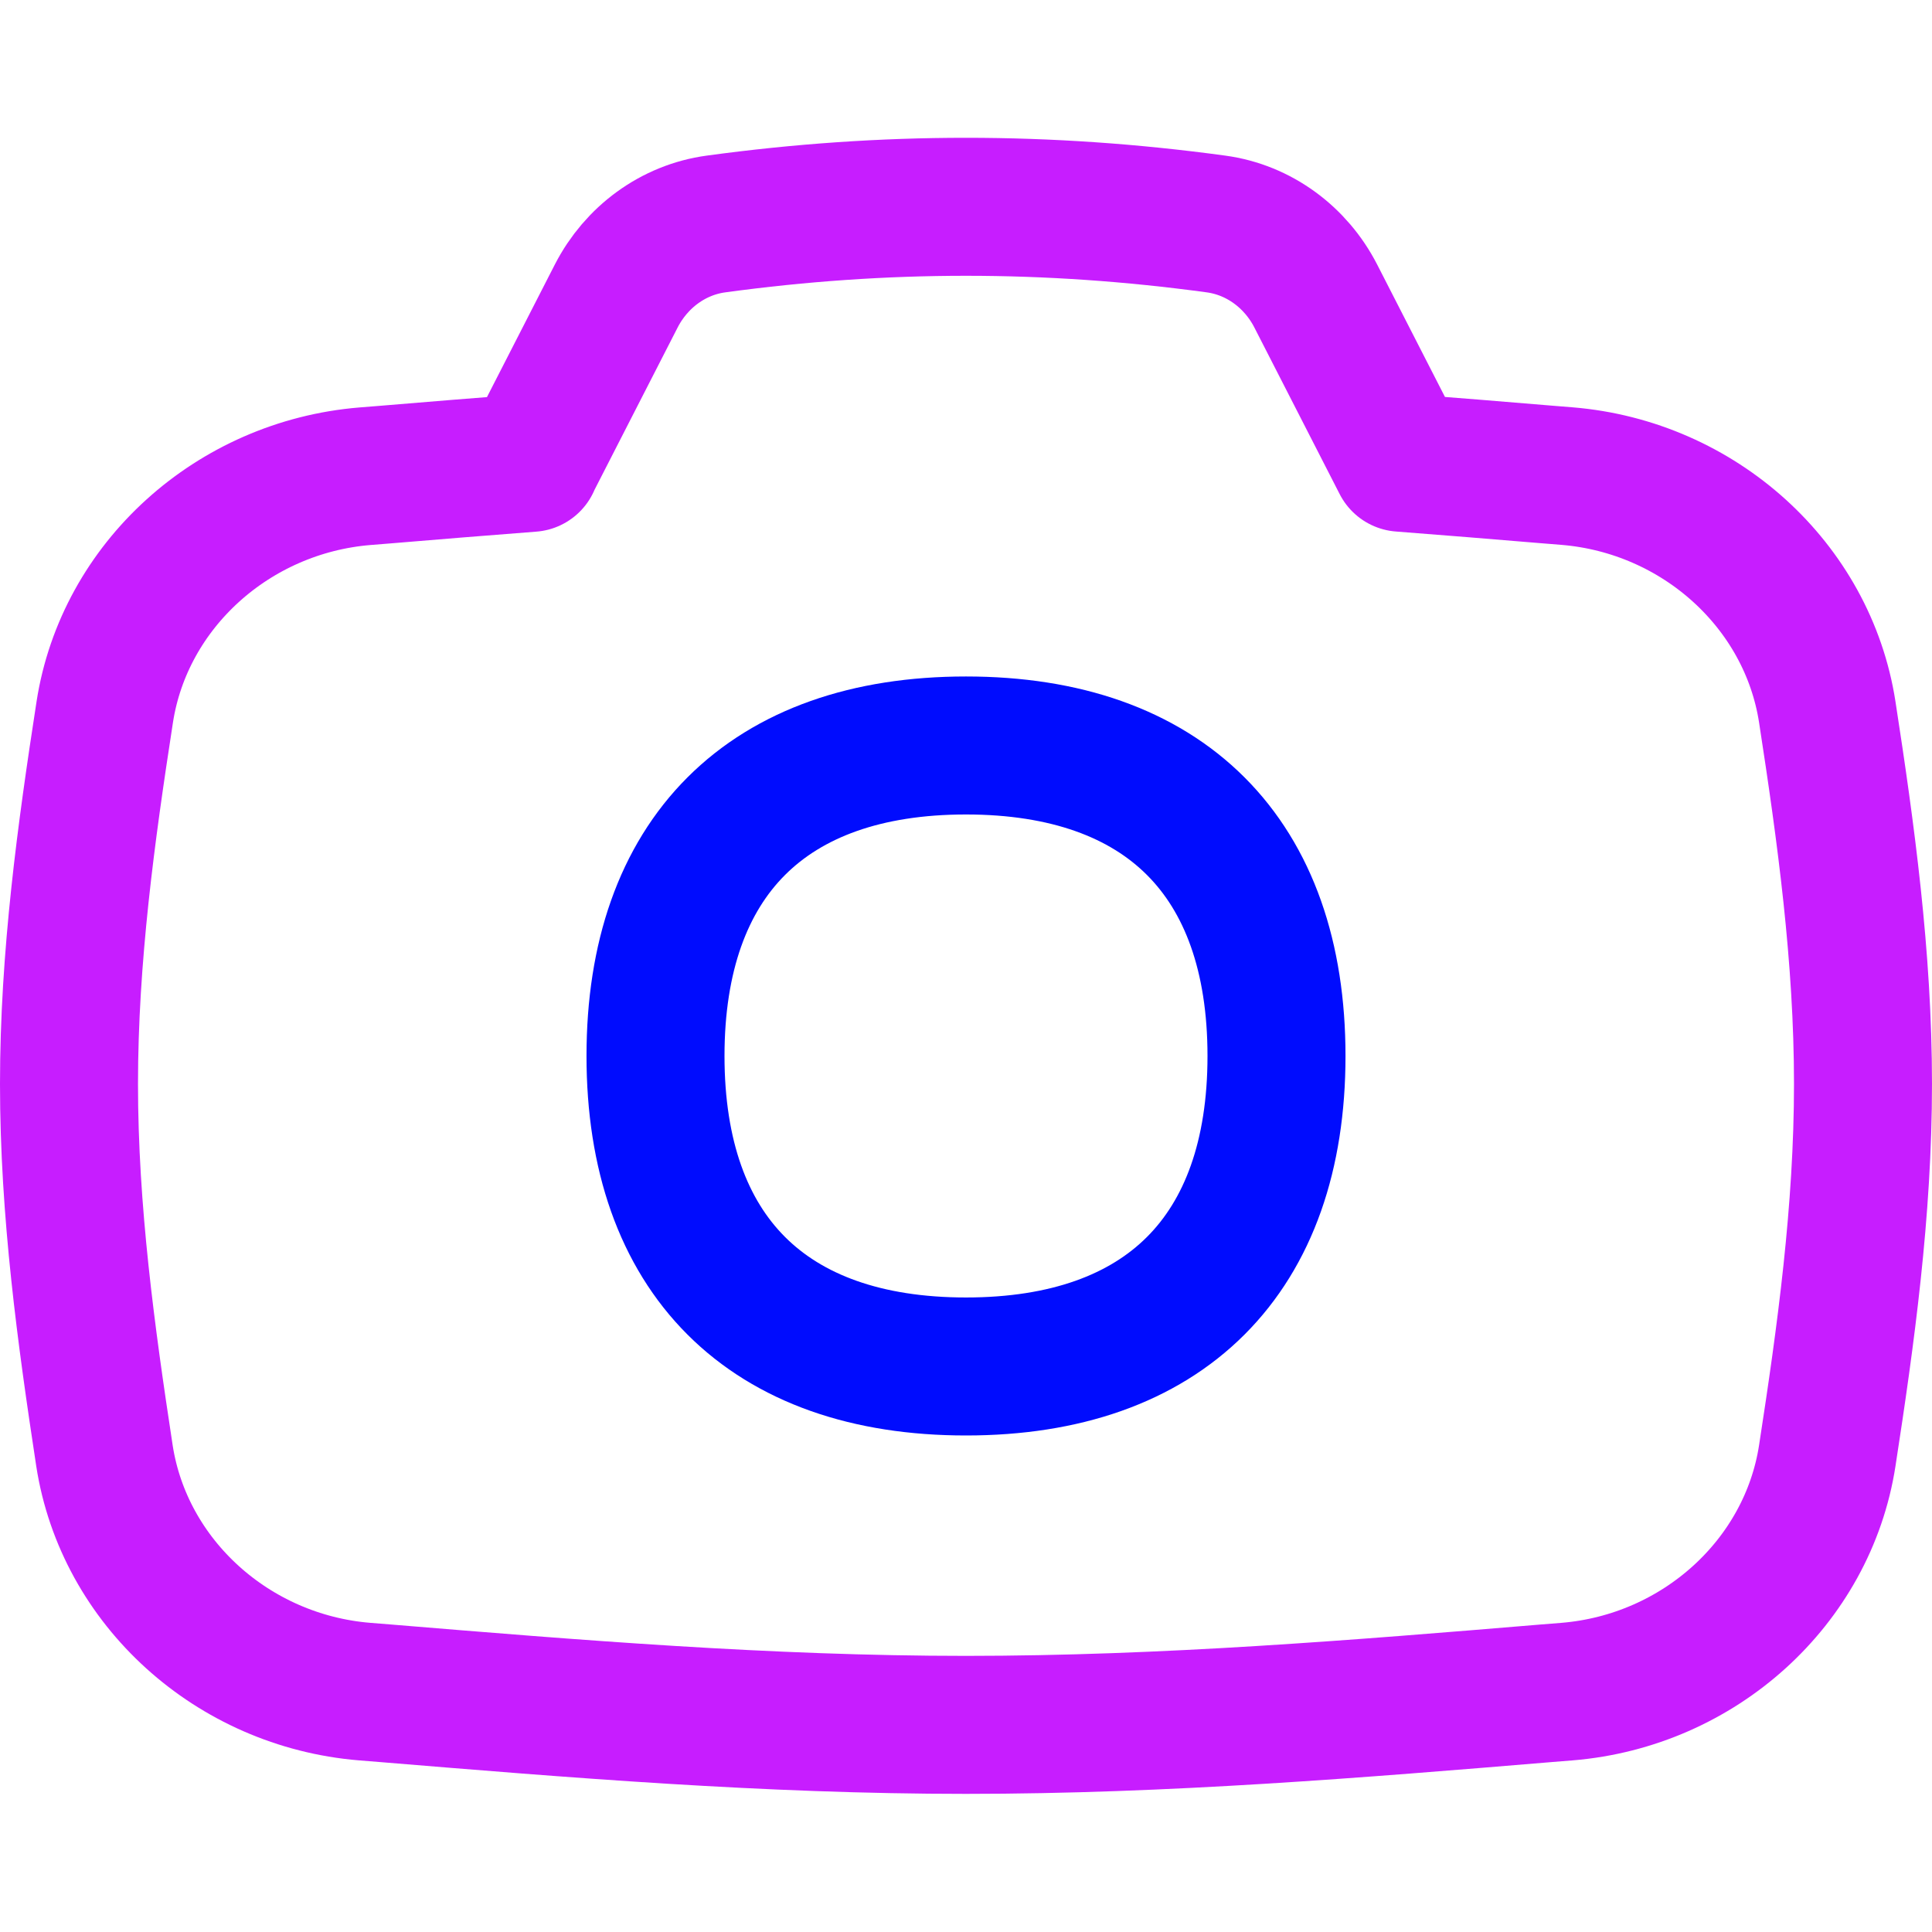 <svg xmlns="http://www.w3.org/2000/svg" fill="none" viewBox="0 0 14 14" id="Camera-1--Streamline-Flex-Neon">
  <desc>
    Camera 1 Streamline Icon: https://streamlinehq.com
  </desc>
  <g id="camera-1--photos-picture-camera-photography-photo-pictures">
    <path id="Union" stroke="#c71dff" stroke-linecap="round" stroke-linejoin="round" d="m3.847 3.353 0.619 -1.209c0.144 -0.28 0.411 -0.479 0.723 -0.521 1.219 -0.166 2.402 -0.166 3.622 0 0.312 0.042 0.579 0.241 0.723 0.521l0.619 1.209c0.354 0.027 0.706 0.056 1.054 0.085 0.05 0.004 0.1 0.008 0.149 0.012 0.956 0.079 1.743 0.791 1.885 1.709 0.135 0.874 0.259 1.775 0.259 2.695 0 0.92 -0.124 1.821 -0.259 2.695 -0.142 0.918 -0.929 1.63 -1.885 1.709 -0.05 0.004 -0.1 0.008 -0.15 0.012 -1.359 0.113 -2.766 0.229 -4.207 0.229 -1.441 0 -2.848 -0.117 -4.207 -0.229 -0.05 -0.004 -0.1 -0.008 -0.15 -0.012 -0.956 -0.079 -1.743 -0.791 -1.885 -1.709C0.624 9.676 0.5 8.776 0.5 7.855c0 -0.92 0.124 -1.821 0.259 -2.695 0.142 -0.918 0.929 -1.63 1.885 -1.709 0.05 -0.004 0.1 -0.008 0.15 -0.012 0.348 -0.029 0.7 -0.058 1.054 -0.085Z" stroke-width="1"></path>
    <path id="Vector" stroke="#000cfe" stroke-linecap="round" stroke-linejoin="round" d="M7 9.902c1.44 0 2.25 -0.81 2.25 -2.25s-0.81 -2.25 -2.25 -2.25 -2.25 0.81 -2.25 2.25 0.81 2.25 2.25 2.25Z" stroke-width="1"></path>
  </g>
</svg>